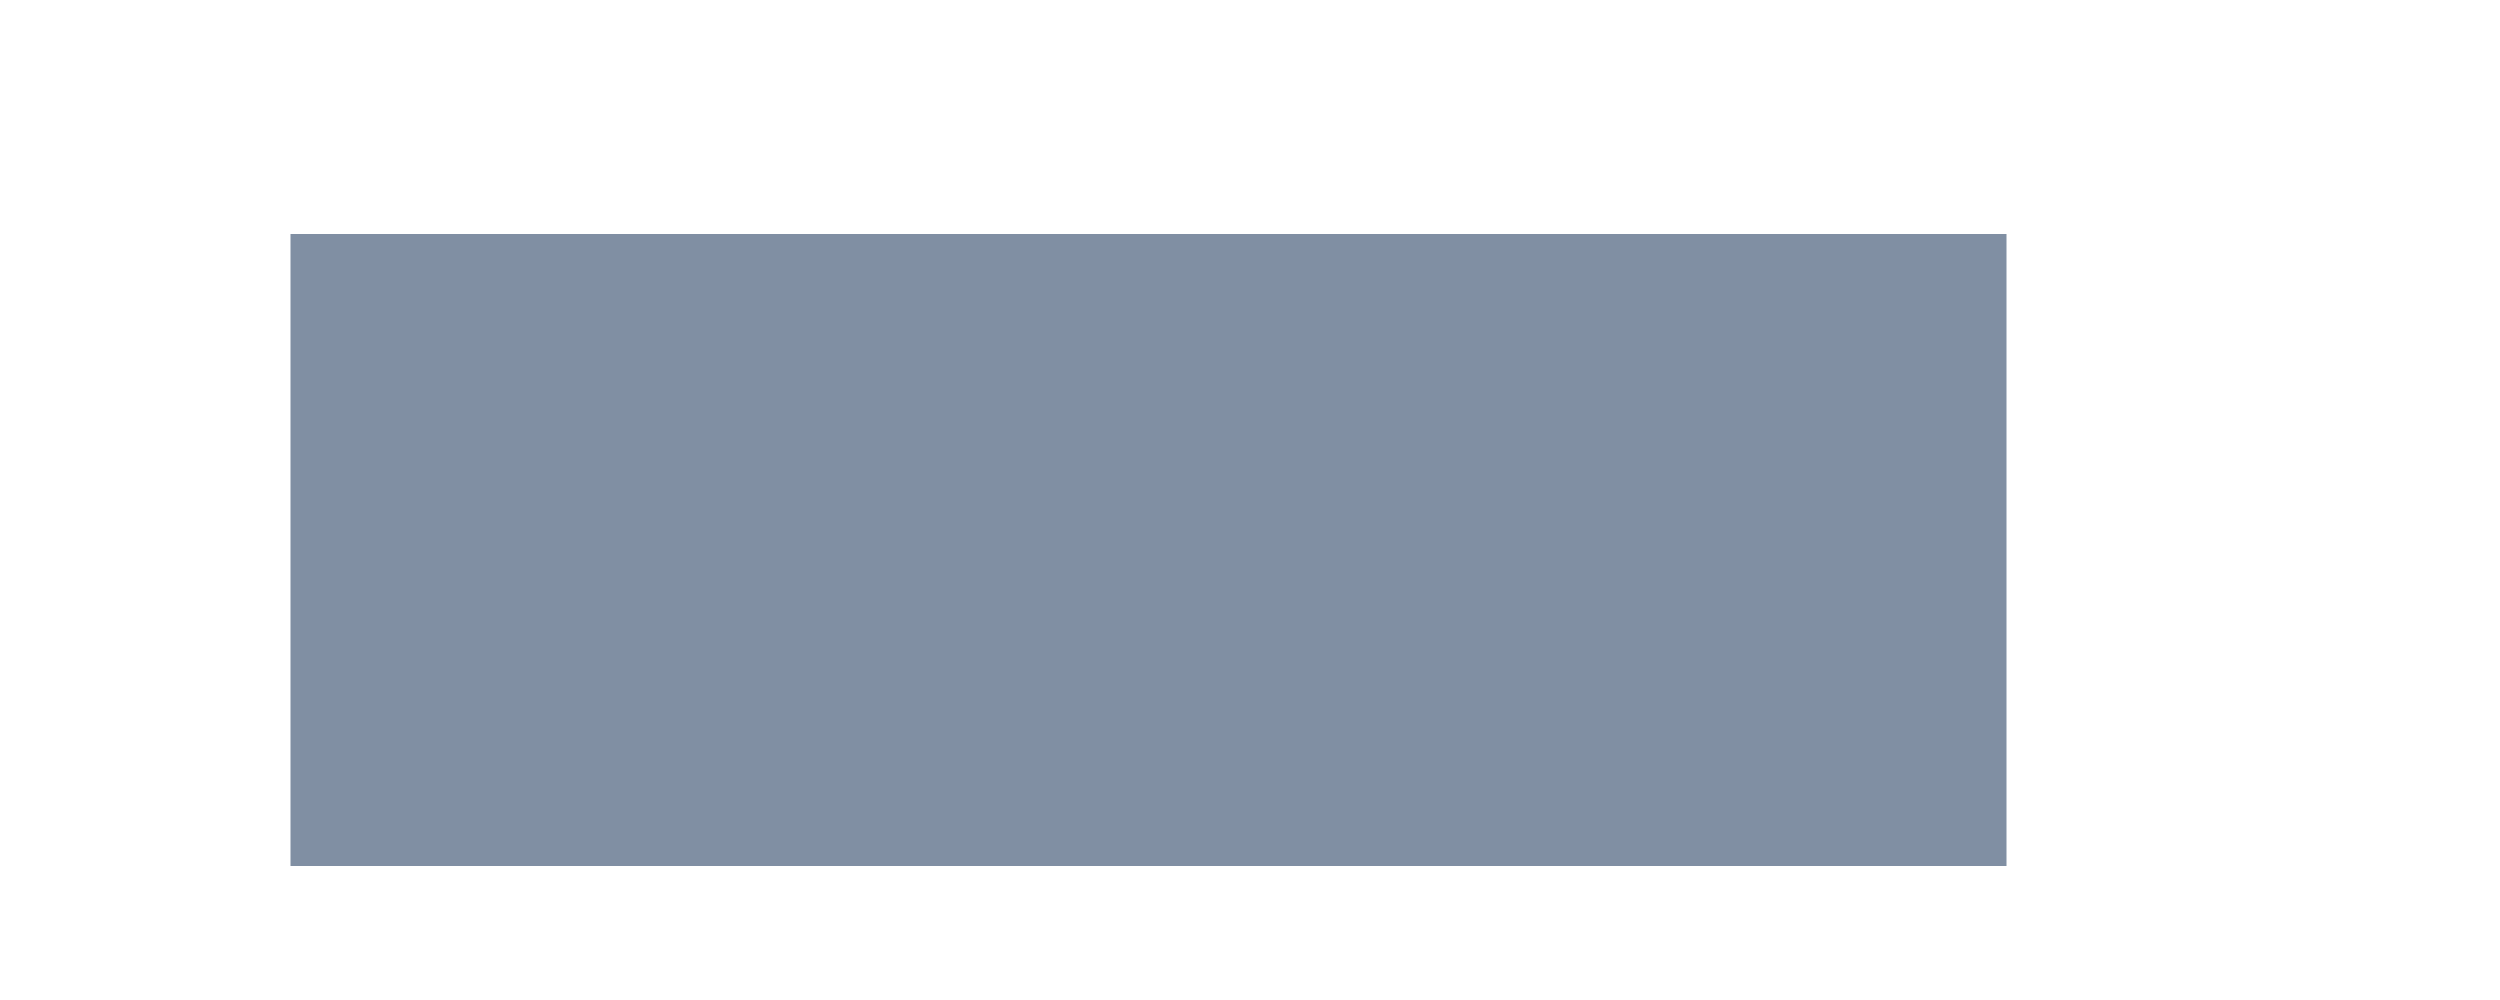 <?xml version="1.0" encoding="UTF-8"?>
<svg width="5px" height="2px" viewBox="0 0 5 2" version="1.1" xmlns="http://www.w3.org/2000/svg" xmlns:xlink="http://www.w3.org/1999/xlink">
    <!-- Generator: sketchtool 52.5 (67469) - http://www.bohemiancoding.com/sketch -->
    <title>B0F786F8-31E1-4120-B3BE-E7A283A8642B</title>
    <desc>Created with sketchtool.</desc>
    <g id="Web-App" stroke="none" stroke-width="1" fill="none" fill-rule="evenodd">
        <g id="Routes-&gt;-Create-Route" transform="translate(-704, -498)" fill="#808FA3">
            <g id="Input-field--Routes" transform="translate(309, 437)">
                <g id="Group" transform="translate(383, 38)">
                    <polygon id="-" points="12.581 23.468 16.013 23.468 16.013 24.732 12.581 24.732"></polygon>
                </g>
            </g>
        </g>
    </g>
</svg>